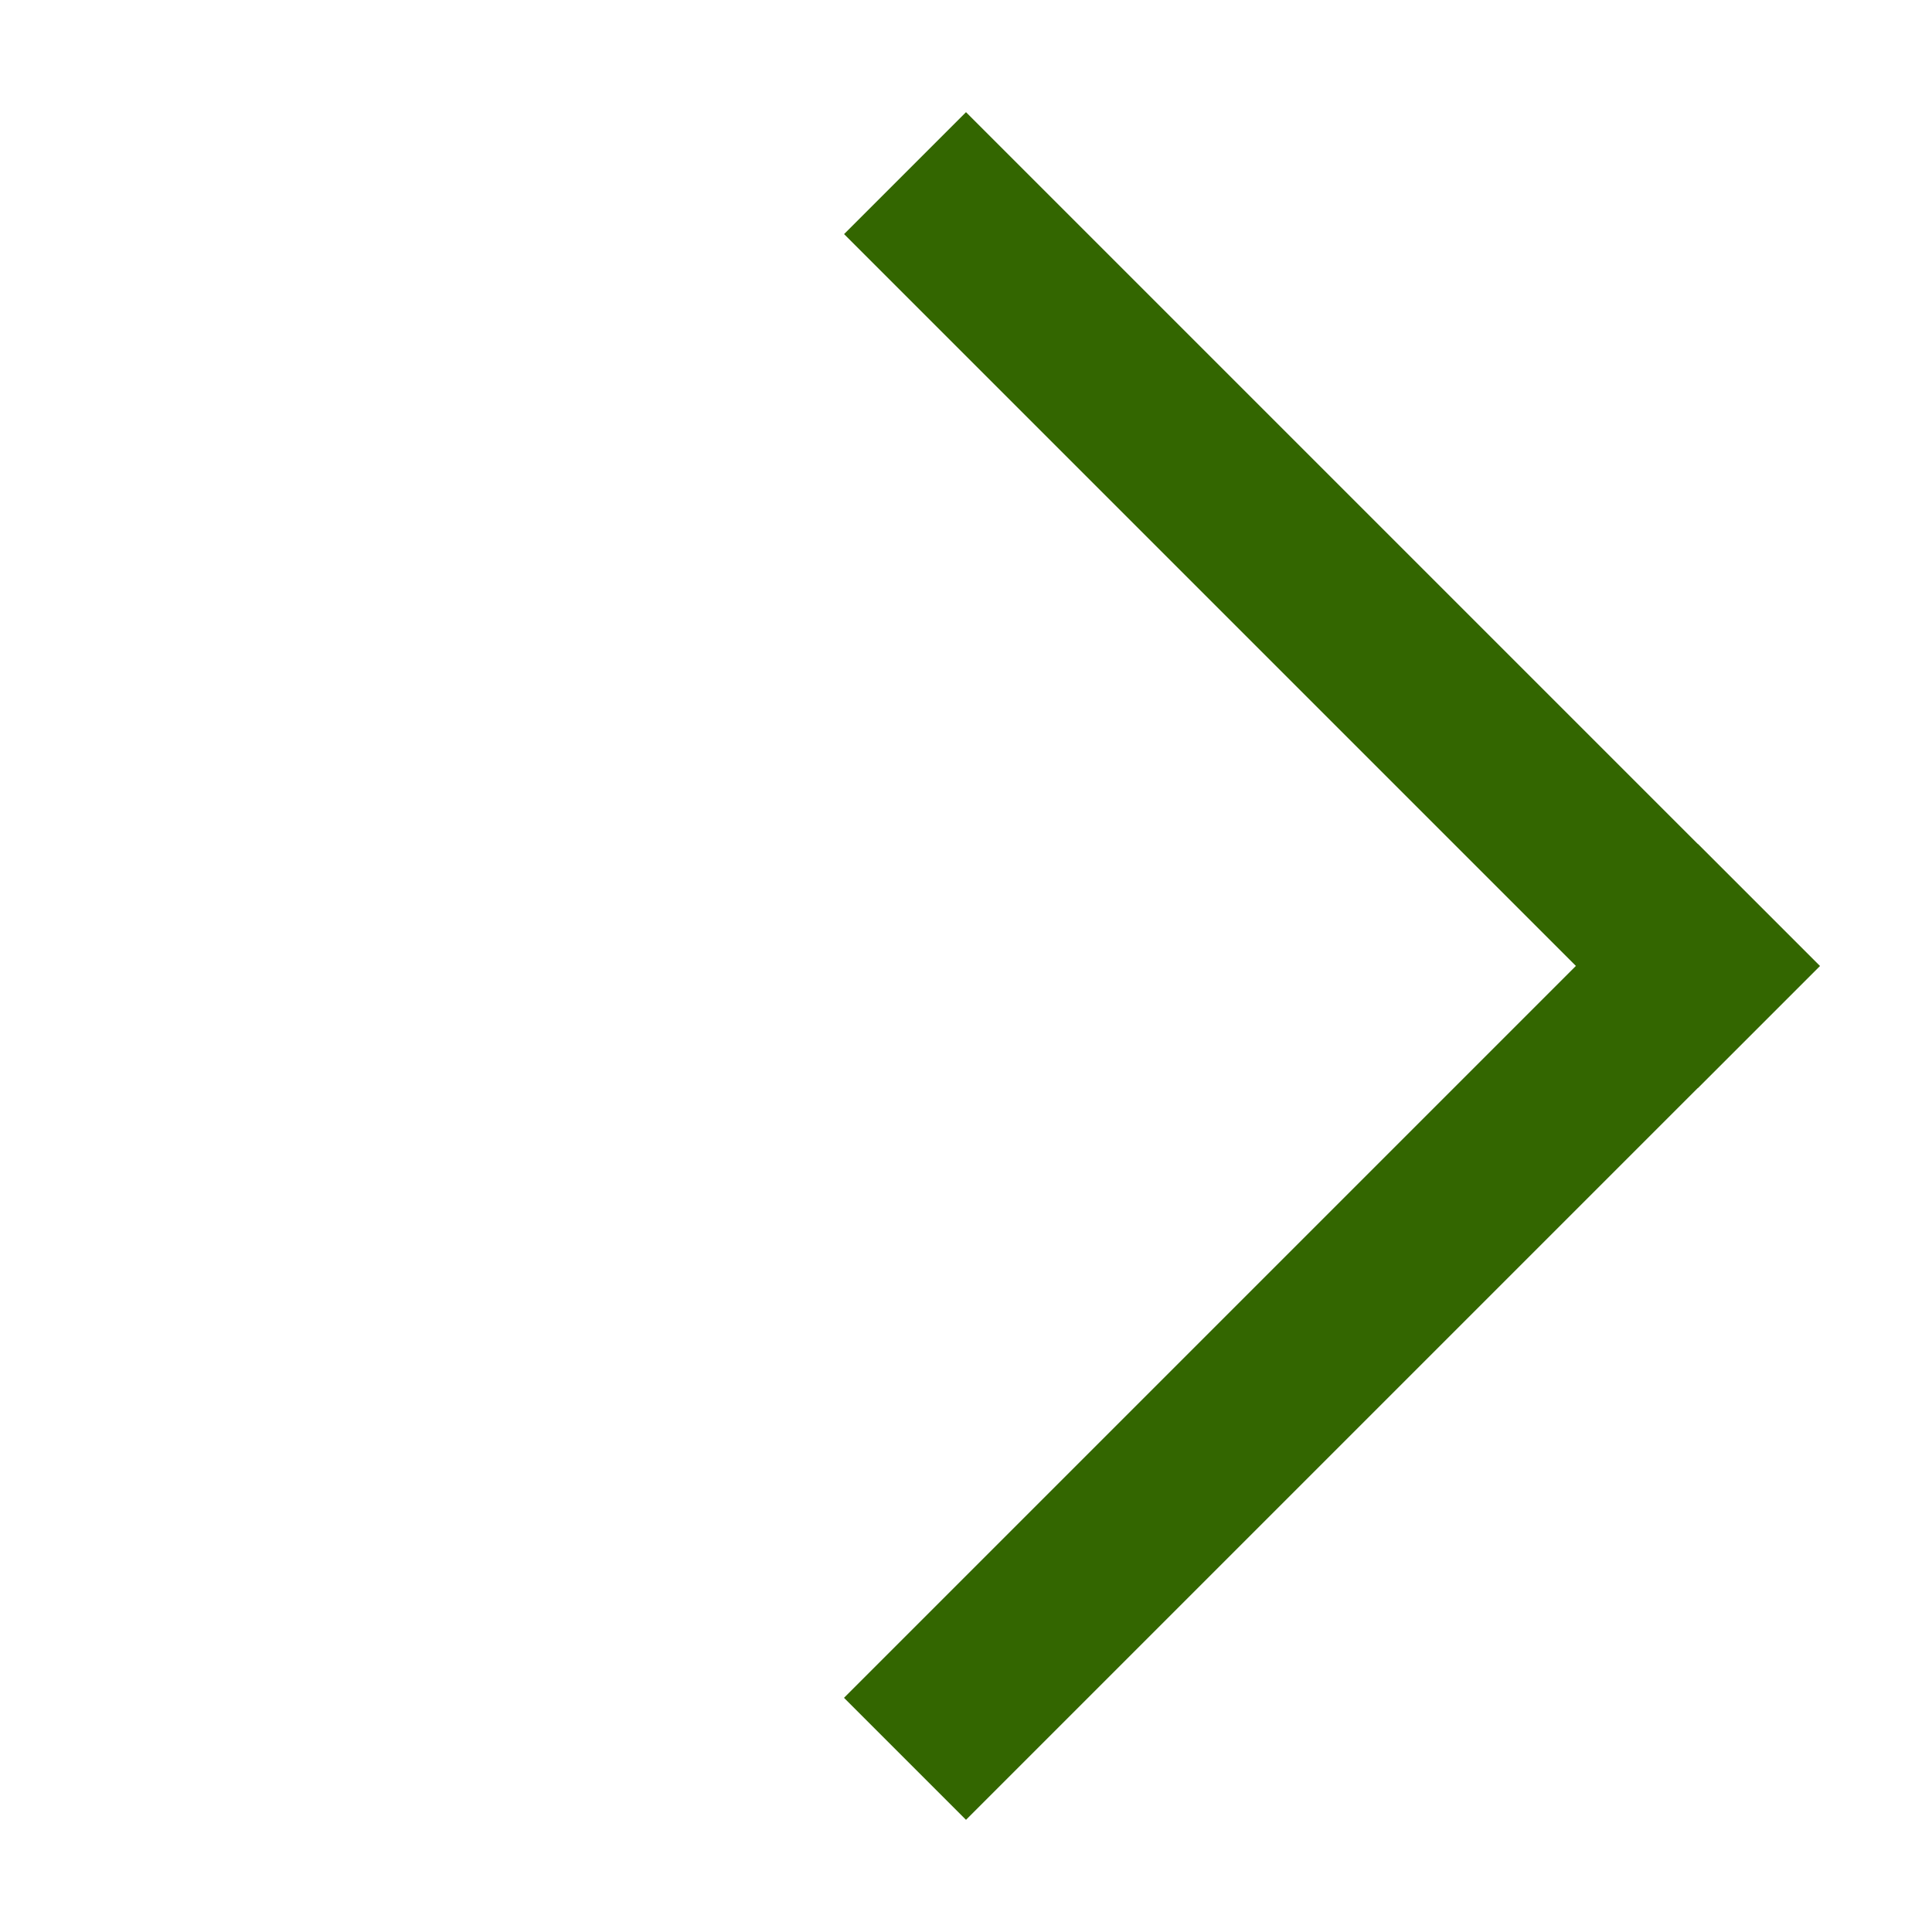 <svg width="16px" height="16px" viewBox="0 0 16 16" version="1.1" xmlns="http://www.w3.org/2000/svg" xmlns:xlink="http://www.w3.org/1999/xlink">
    <g id="Boson---Linjeskisser" stroke="none" stroke-width="1" fill="none" fill-rule="evenodd">
        <g id="News" transform="translate(-809, -2830)" fill="#336600">
            <g id="Group-3-Copy" transform="translate(817, 2838) scale(-1, 1) rotate(-45) translate(-817, -2838) translate(812, 2833)">
                <rect id="Rectangle" x="0" y="3.24819536e-13" width="1.429" height="10"></rect>
                <polygon id="Rectangle-Copy" transform="translate(5, 0.714) rotate(-90) translate(-5, -0.714) " points="4.286 -4.286 5.714 -4.286 5.714 5.714 4.286 5.714"></polygon>
            </g>
        </g>
    </g>
</svg>